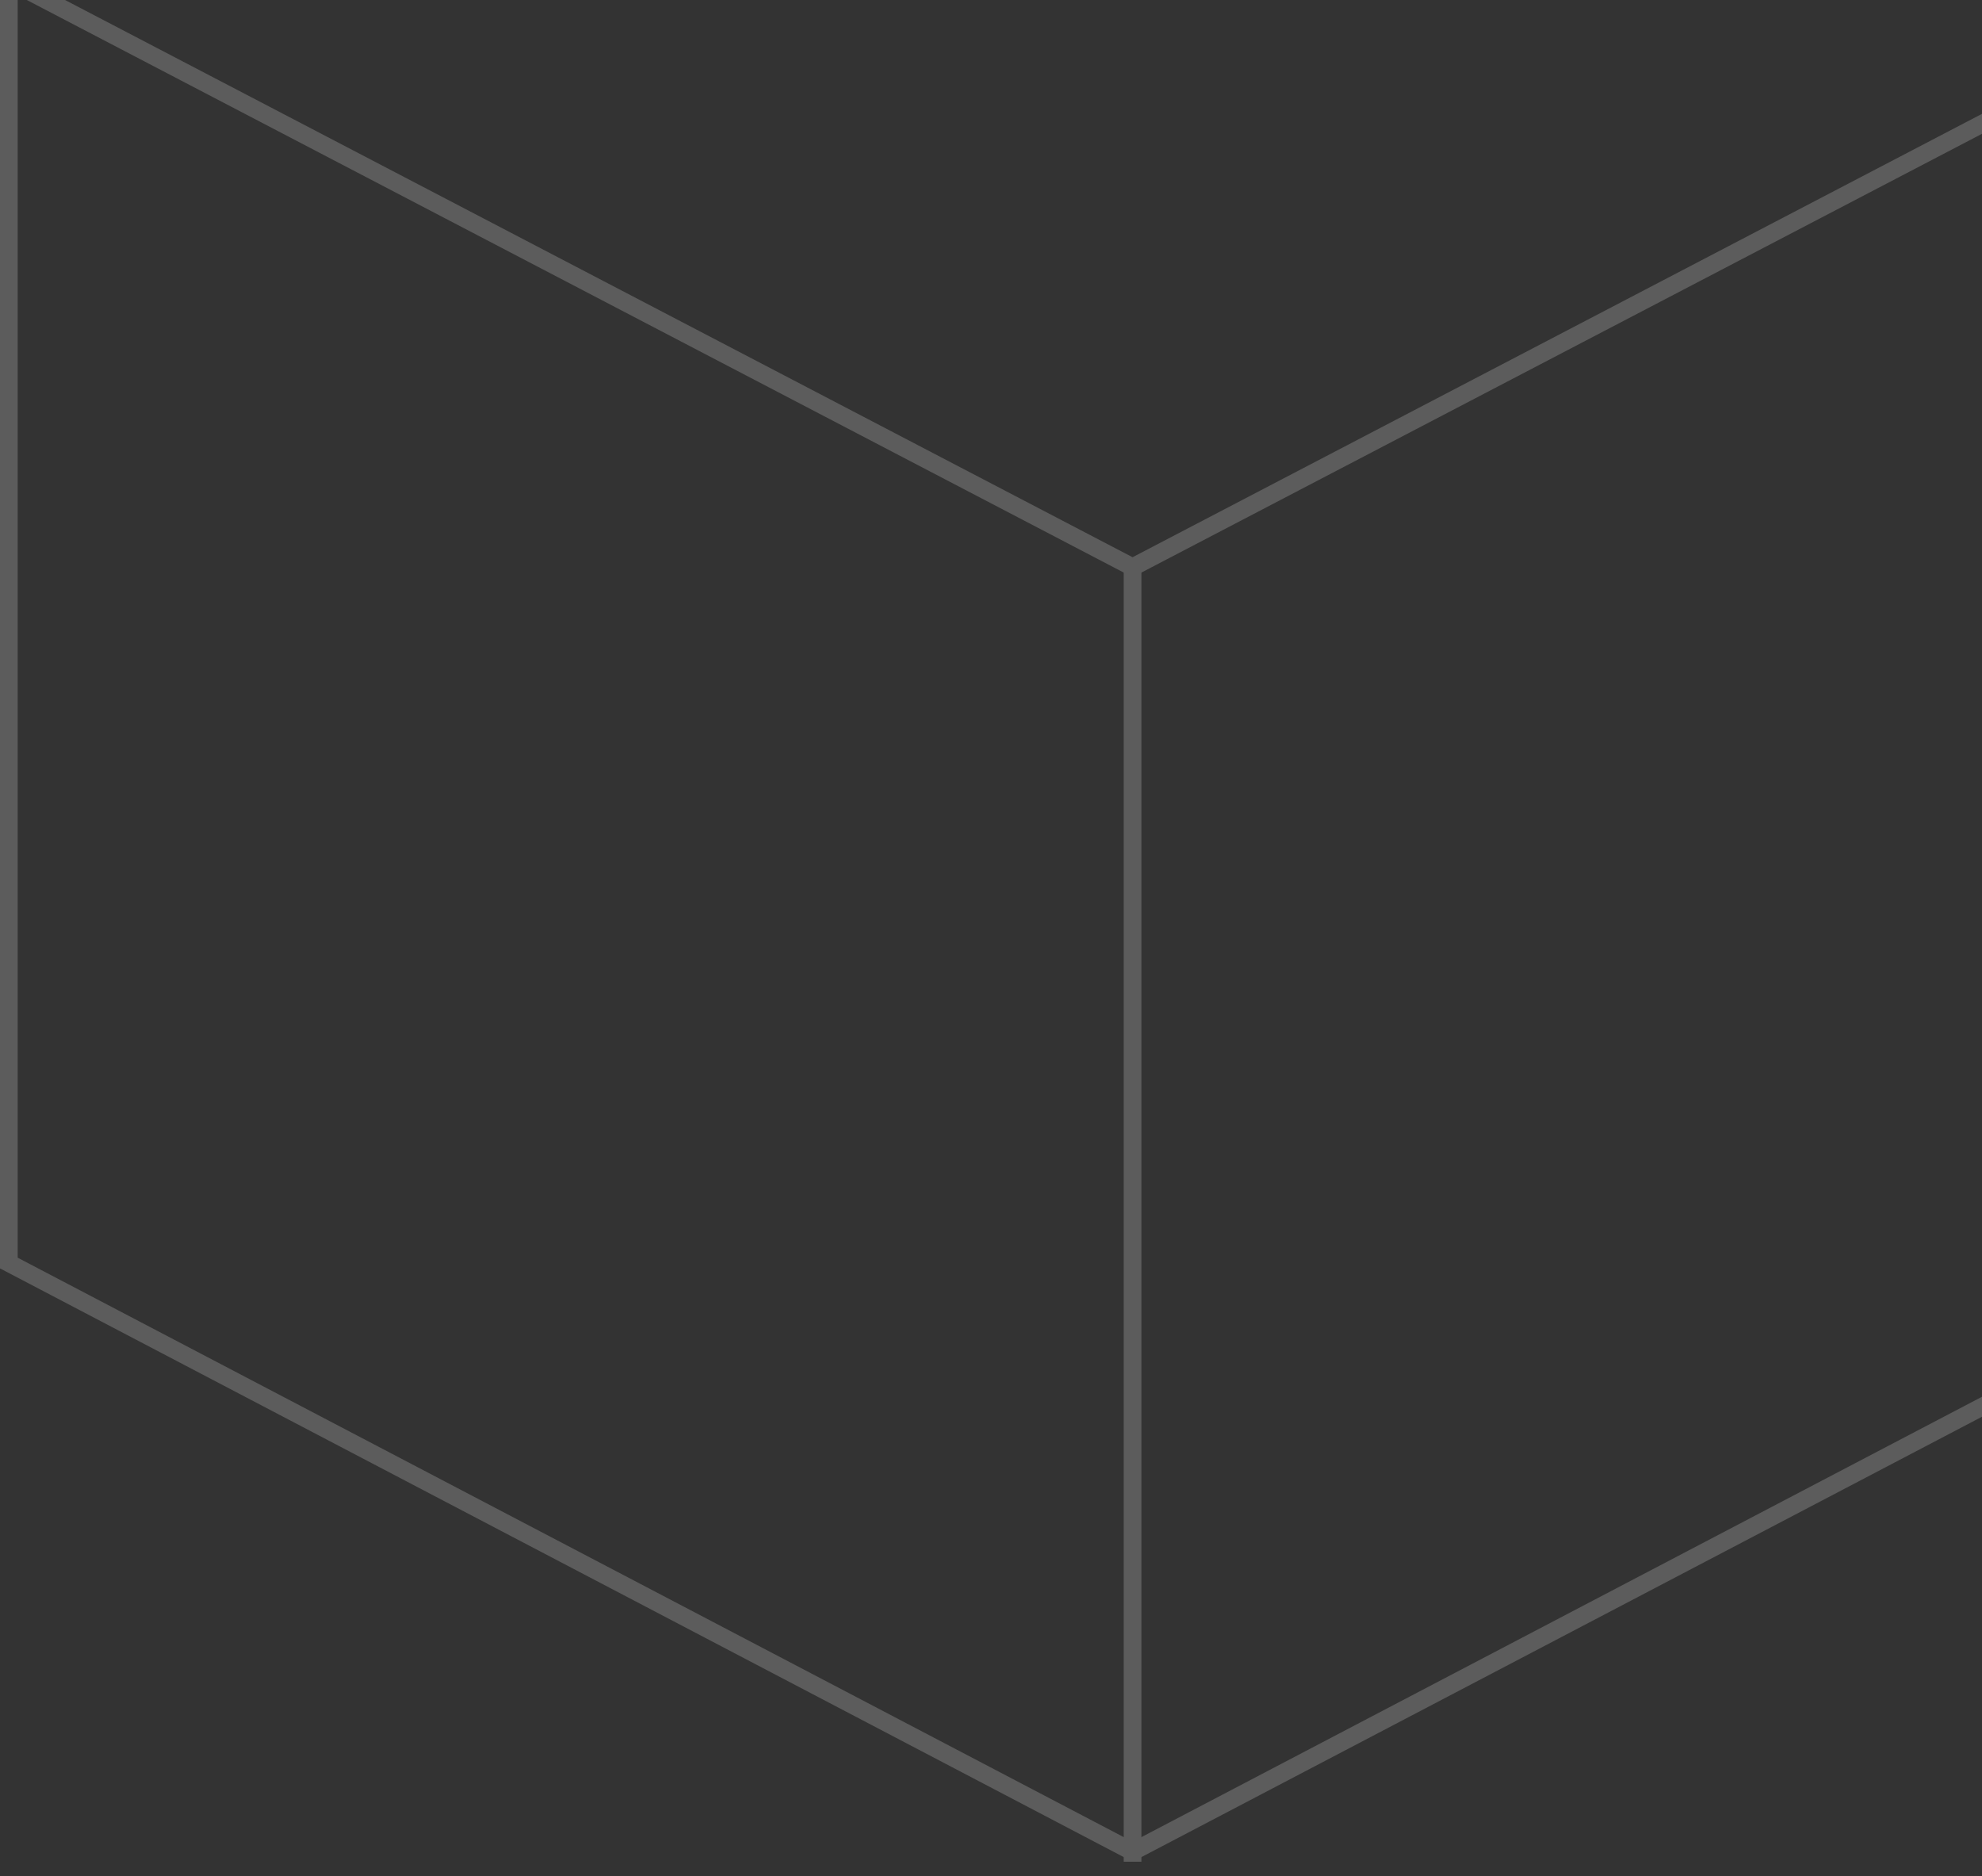 <svg width="112" height="106" viewBox="0 0 112 106" fill="none" xmlns="http://www.w3.org/2000/svg">
<rect x="0" y="0" width="112" height="106" fill="#333333" stroke="none"/>
<g opacity="0.2">
<path d="M63.747 -34.436L127.5 -1.173V71.364L64 104.626L0.5 71.364V-1.174L63.747 -34.436Z" stroke="white"/>
<path d="M0.254 -1.222L64 32.048L127.746 -1.222" stroke="white"/>
<path d="M64 32.048V105.19" stroke="white"/>
</g>
</svg>
